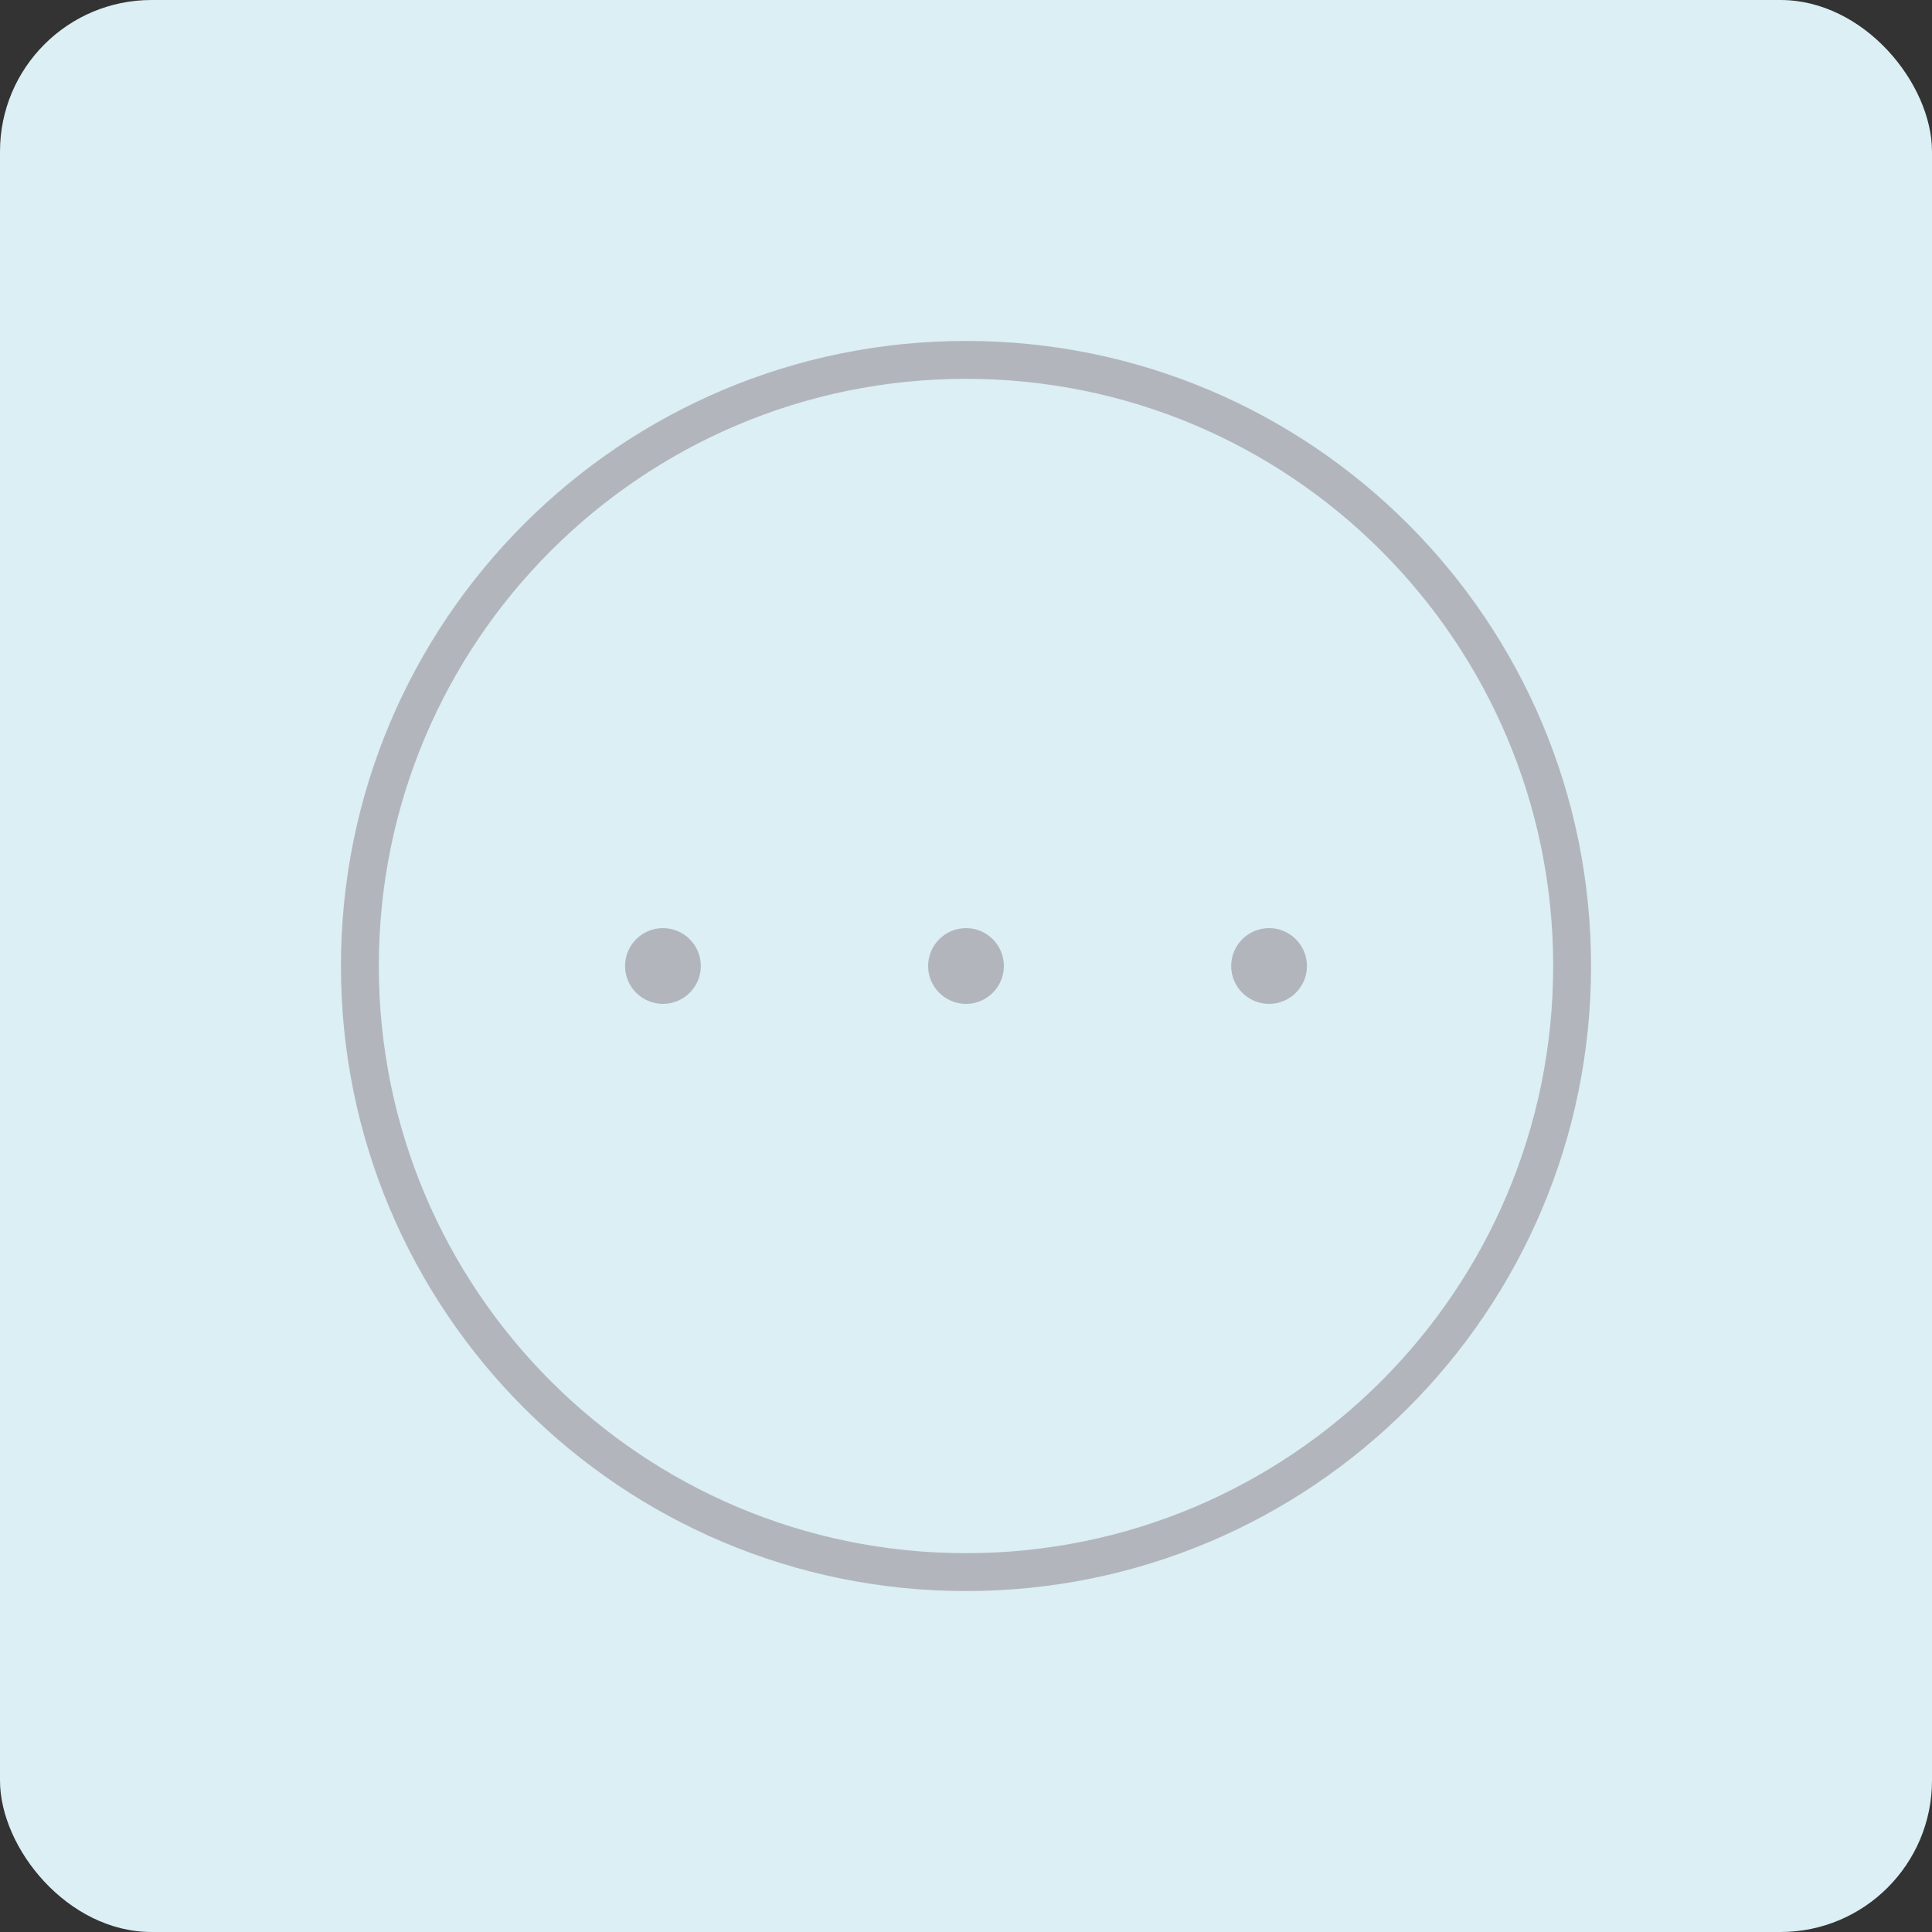 <svg width="51" height="51" viewBox="0 0 51 51" fill="none" xmlns="http://www.w3.org/2000/svg">
<rect x="0" y="0" width="51" height="51" fill="#333333" stroke="none"/>
<rect y="0" width="51" height="51" rx="4" fill="#DBEFF4"/>
<path fill-rule="evenodd" clip-rule="evenodd" d="M25.5 10C16.94 10 10 16.94 10 25.5C10 34.061 16.94 41 25.5 41C34.06 41 41 34.061 41 25.5C41 16.94 34.06 10 25.5 10ZM9 25.5C9 16.387 16.387 9 25.5 9C34.613 9 42 16.387 42 25.5C42 34.613 34.613 42 25.5 42C16.387 42 9 34.613 9 25.5Z" fill="#B2B6BC"/>
<path d="M18.5 25.5C18.5 26.052 18.052 26.5 17.5 26.5C16.948 26.5 16.5 26.052 16.5 25.5C16.5 24.948 16.948 24.5 17.5 24.5C18.052 24.5 18.5 24.948 18.5 25.5Z" fill="#B2B6BC"/>
<path d="M26.5 25.5C26.5 26.052 26.052 26.5 25.5 26.5C24.948 26.5 24.5 26.052 24.5 25.5C24.5 24.948 24.948 24.5 25.5 24.5C26.052 24.5 26.5 24.948 26.5 25.5Z" fill="#B2B6BC"/>
<path d="M34.5 25.5C34.5 26.052 34.052 26.5 33.5 26.5C32.948 26.5 32.5 26.052 32.5 25.5C32.5 24.948 32.948 24.5 33.5 24.5C34.052 24.5 34.5 24.948 34.5 25.5Z" fill="#B2B6BC"/>
</svg>
